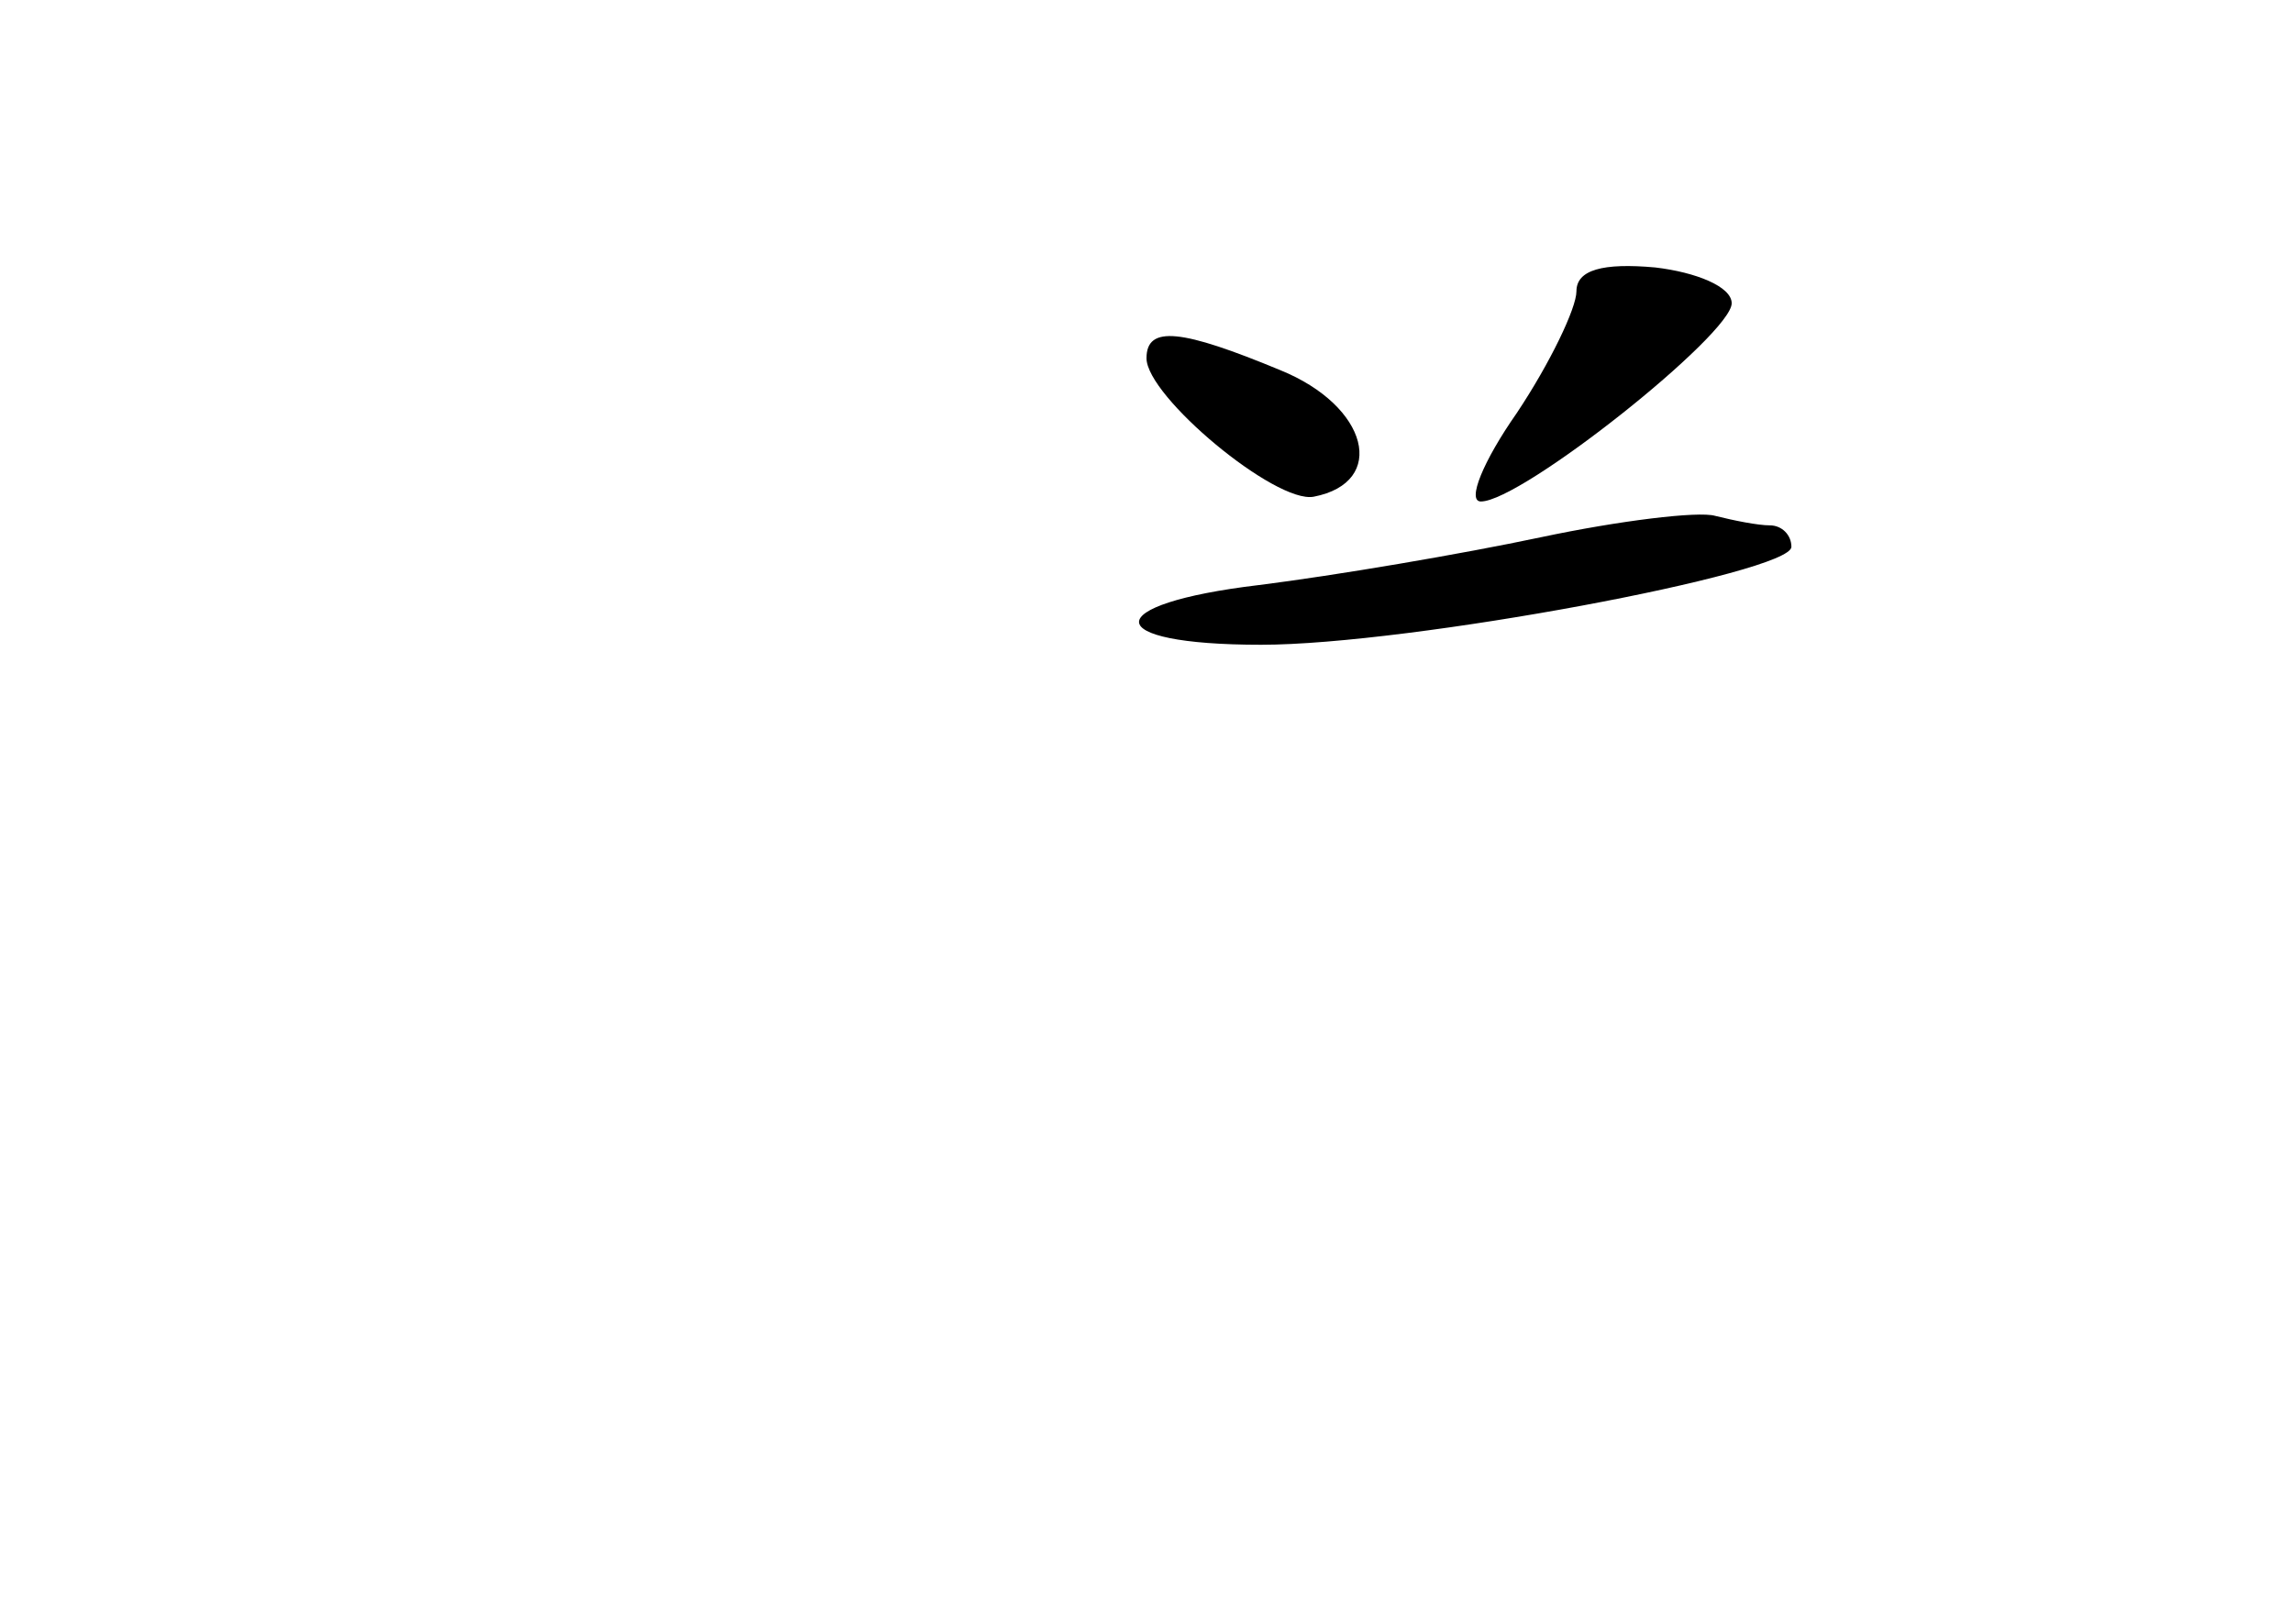 <?xml version="1.0" standalone="no"?>
<!DOCTYPE svg PUBLIC "-//W3C//DTD SVG 20010904//EN"
 "http://www.w3.org/TR/2001/REC-SVG-20010904/DTD/svg10.dtd">
<svg version="1.0" xmlns="http://www.w3.org/2000/svg"
 width="96pt" height="68pt" viewBox="0 0 96 68"
 preserveAspectRatio="xMidYMid meet">
<g transform="translate(0,68) scale(0.1,-0.1)"
fill="#000000" stroke="none">
<path d="M660 558 c0 -7 -11 -30 -25 -51 -14 -20 -21 -37 -15 -37 17 0 105 70
105 83 0 7 -15 13 -32 15 -22 2 -33 -1 -33 -10z"/>
<path d="M480 530 c0 -16 54 -61 70 -58 31 6 23 38 -14 53 -41 17 -56 19 -56
5z"/>
<path d="M645 455 c-33 -7 -86 -16 -118 -20 -67 -8 -67 -25 1 -25 62 0 222 30
222 41 0 5 -4 9 -9 9 -5 0 -15 2 -23 4 -7 2 -40 -2 -73 -9z"/>
</g>
</svg>
